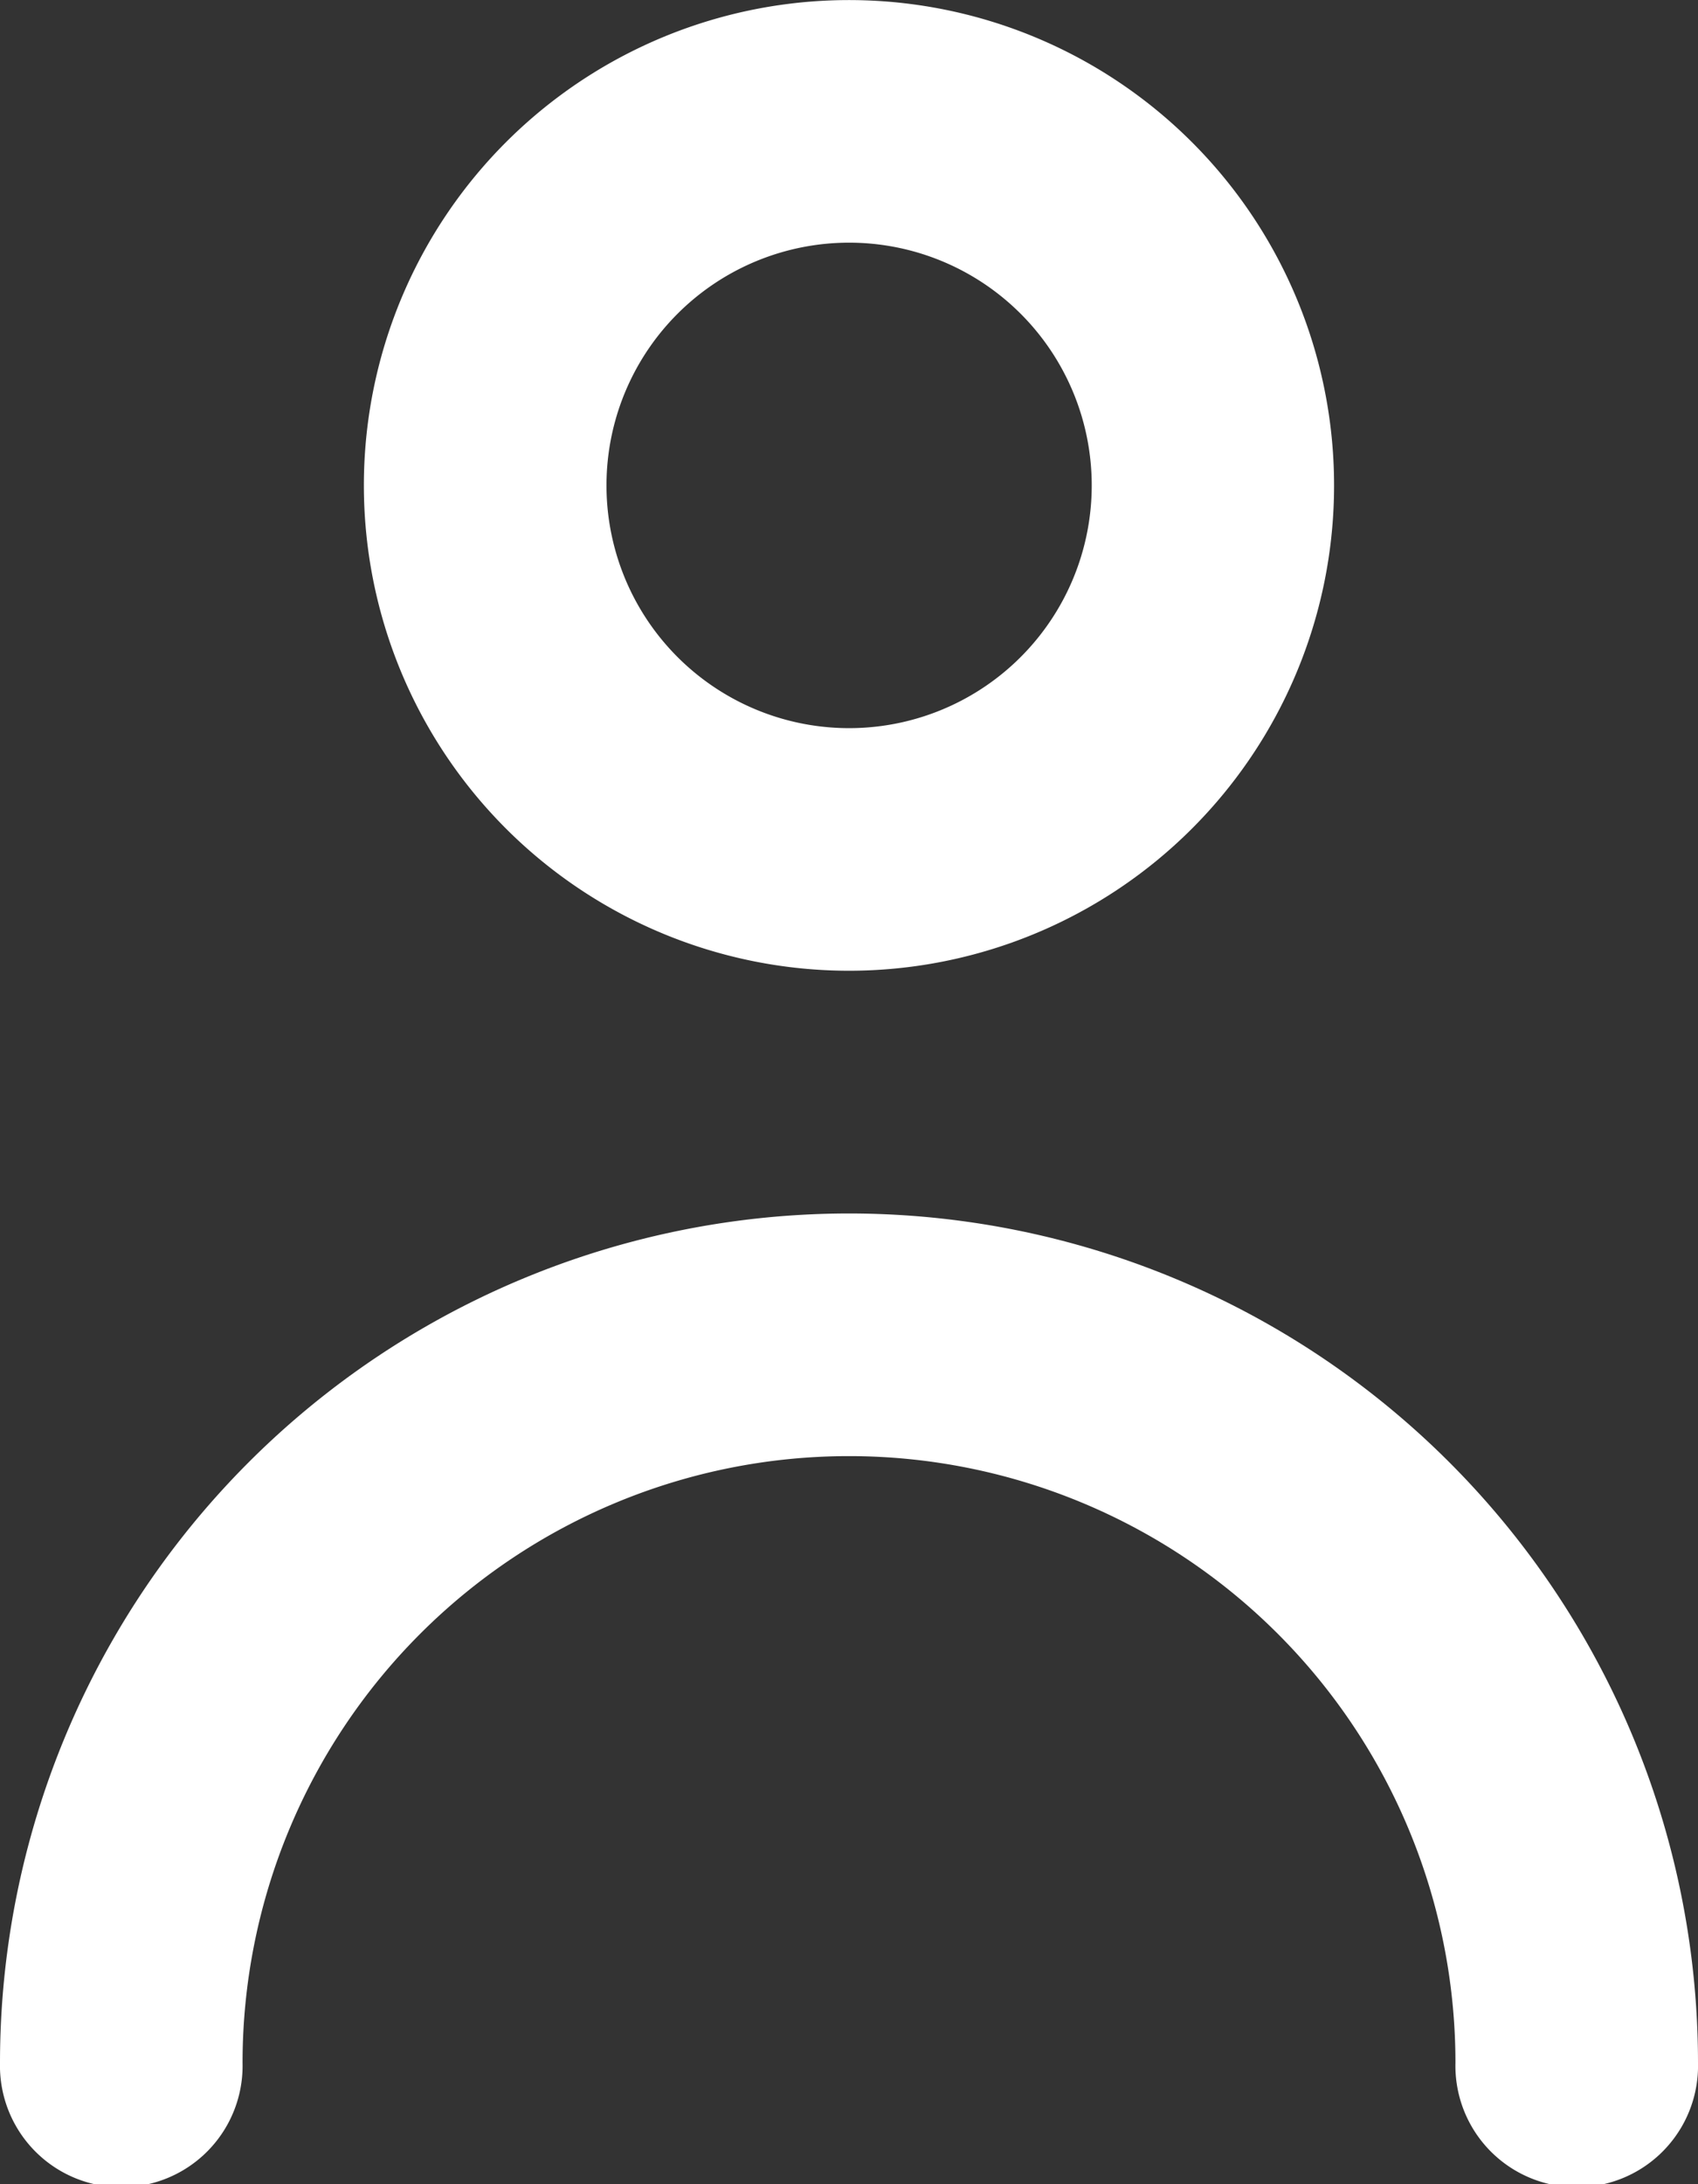 <svg xmlns="http://www.w3.org/2000/svg" width="23.333" height="30" viewBox="0 0 23.333 30"><rect x="0" y="0" width="23.333" height="30" fill="#333333" stroke="none"/><defs><style>.a{fill:#fff;}</style></defs><g transform="translate(-99.333 -577)"><path class="a" d="M57,428.333a6.666,6.666,0,1,0-4.714-1.952A6.671,6.671,0,0,0,57,428.333Zm0-10a3.334,3.334,0,1,1-2.357.977A3.336,3.336,0,0,1,57,418.333Z" transform="translate(54 162)"/><path class="a" d="M57,431.667a11.667,11.667,0,0,0-11.667,11.666,1.667,1.667,0,1,0,3.333,0,8.333,8.333,0,0,1,16.667,0,1.667,1.667,0,1,0,3.333,0A11.667,11.667,0,0,0,57,431.667Z" transform="translate(54 162)"/></g></svg>